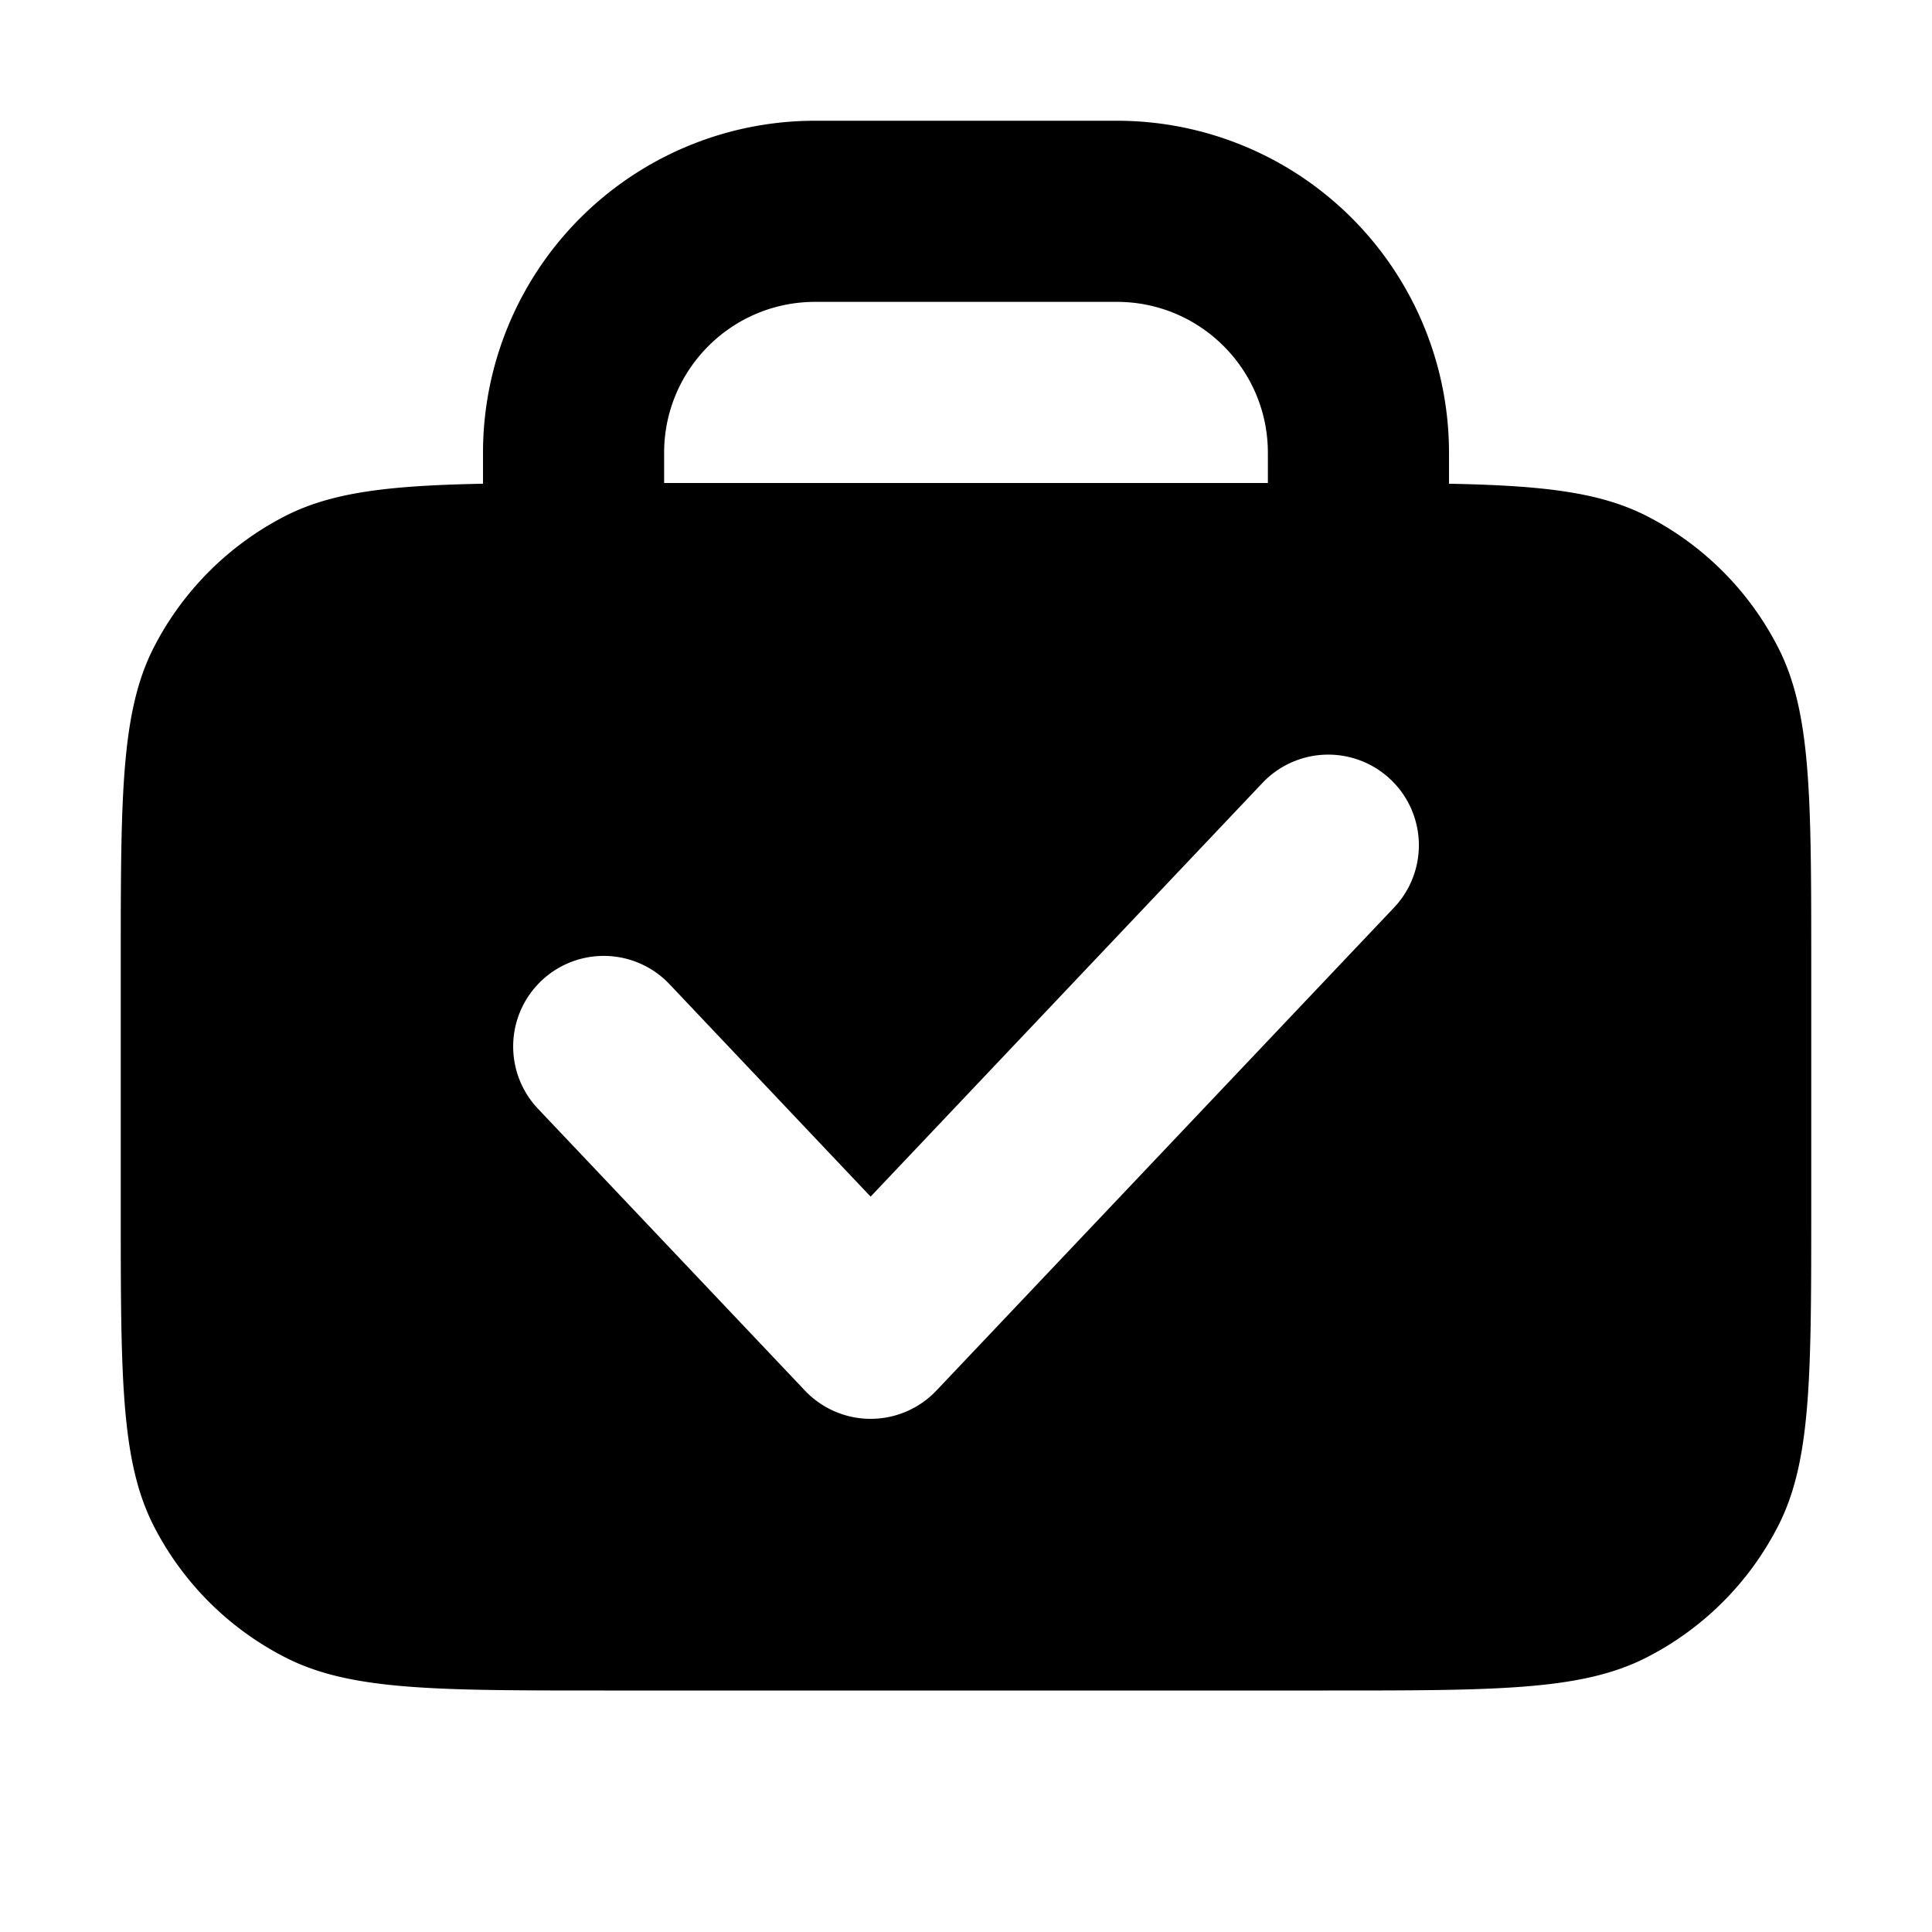 <svg xmlns="http://www.w3.org/2000/svg" width="16" height="16" fill="currentColor" viewBox="0 0 16 16"><path fill-rule="evenodd" d="M12 3.75A2.75 2.75 0 0 0 9.25 1h-2.5A2.75 2.75 0 0 0 4 3.75v.256c-.77.015-1.246.068-1.635.266a2.51 2.51 0 0 0-1.093 1.093C1 5.9 1 6.6 1 8v2c0 1.4 0 2.1.272 2.635a2.5 2.5 0 0 0 1.093 1.092C2.9 14 3.6 14 5 14h6c1.4 0 2.1 0 2.635-.273a2.5 2.5 0 0 0 1.092-1.092C15 12.1 15 11.4 15 10V8c0-1.4 0-2.1-.273-2.635a2.5 2.5 0 0 0-1.092-1.093c-.39-.198-.865-.251-1.635-.266V3.75Zm-6.5 0c0-.69.56-1.25 1.25-1.25h2.5c.69 0 1.25.56 1.25 1.25V4h-5v-.25Zm4.955 2.734a.75.75 0 0 1 1.09 1.032l-3.79 4a.75.75 0 0 1-1.089 0l-2.21-2.333A.75.75 0 0 1 5.544 8.15L7.21 9.91l3.245-3.426Z" clip-rule="evenodd"/></svg>